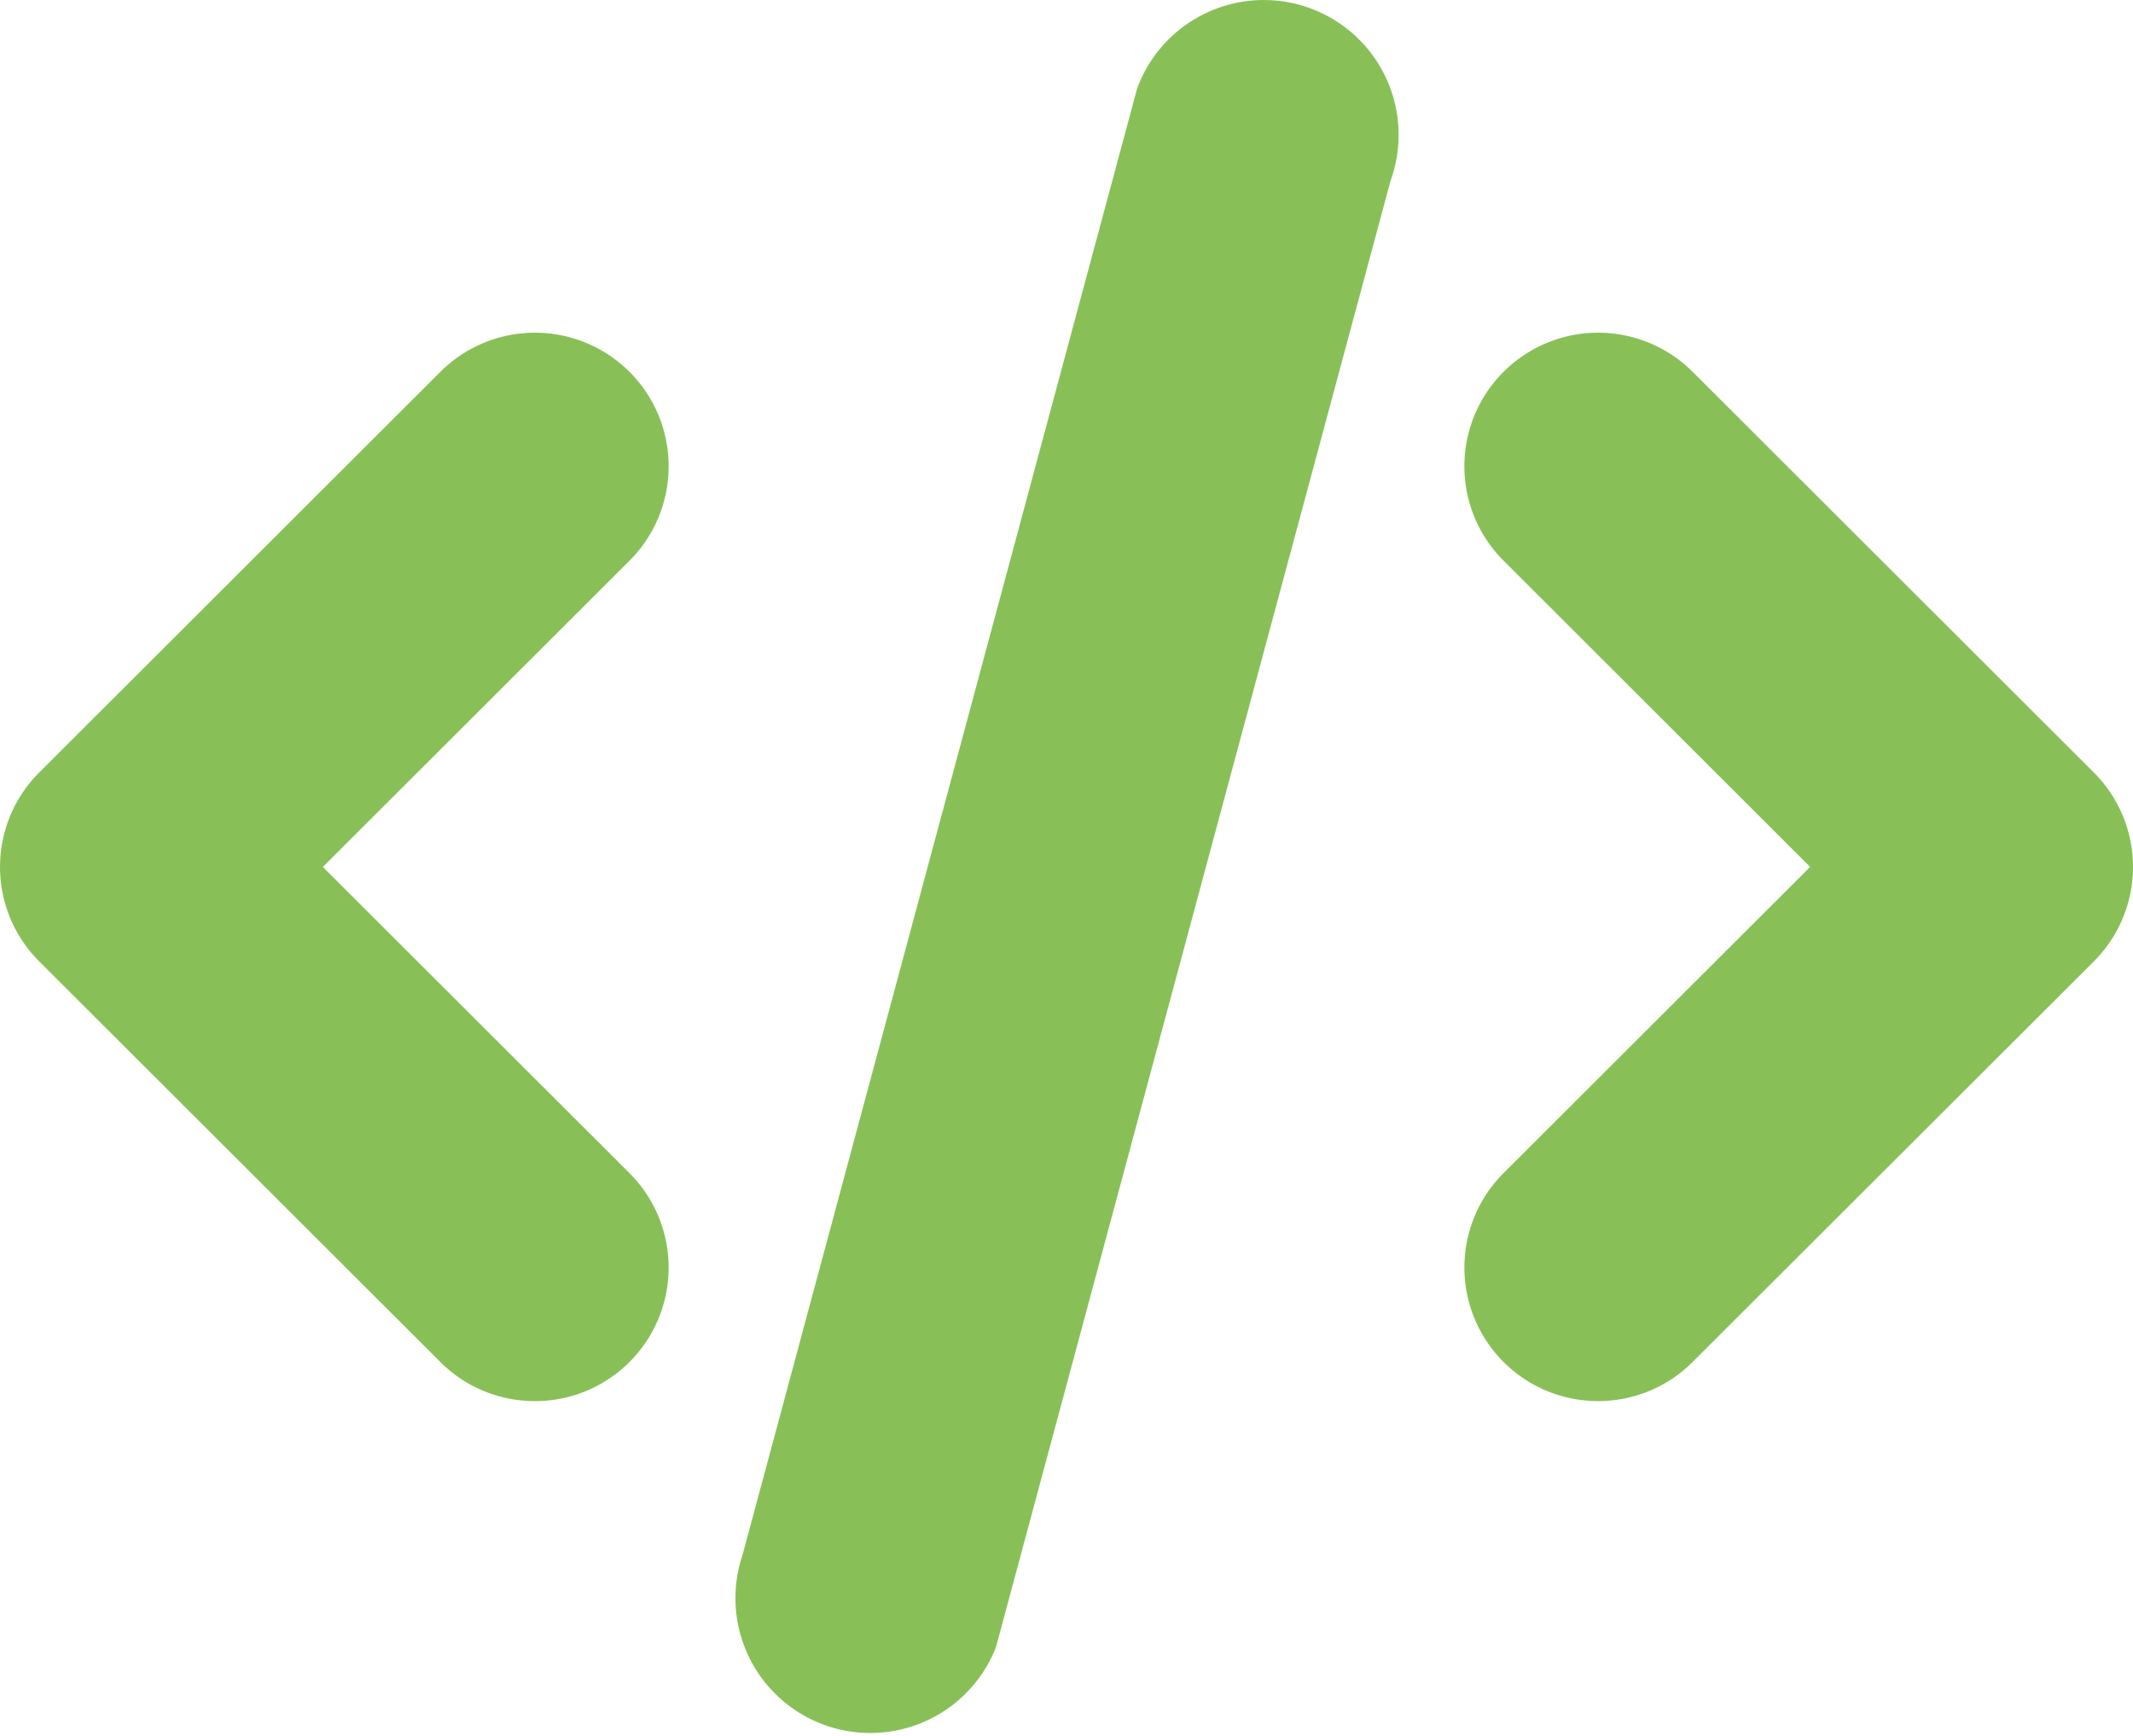 <svg xmlns="http://www.w3.org/2000/svg" width="63.999" height="52.092"><path d="M62.824 23.182L50.787 11.158a4.015 4.015 0 00-5.674 0 4.003 4.003 0 000 5.667l9.199 9.19-9.199 9.188a4.005 4.005 0 000 5.668c.783.782 1.811 1.174 2.837 1.174s2.054-.392 2.837-1.174L62.824 28.85a4.005 4.005 0 000-5.668zM18.887 11.158a4.015 4.015 0 00-5.674 0L1.176 23.182a4.005 4.005 0 000 5.668l12.037 12.022c.782.782 1.811 1.174 2.837 1.174s2.054-.392 2.837-1.174a4.005 4.005 0 000-5.668l-9.2-9.188 9.2-9.19a4.005 4.005 0 000-5.668zM39.303.245a4.047 4.047 0 00-5.186 2.417L22.279 46.663a4.047 4.047 0 007.604 2.767l11.838-44A4.046 4.046 0 0039.303.245z" fill-rule="evenodd" clip-rule="evenodd" fill="#88c057"/></svg>